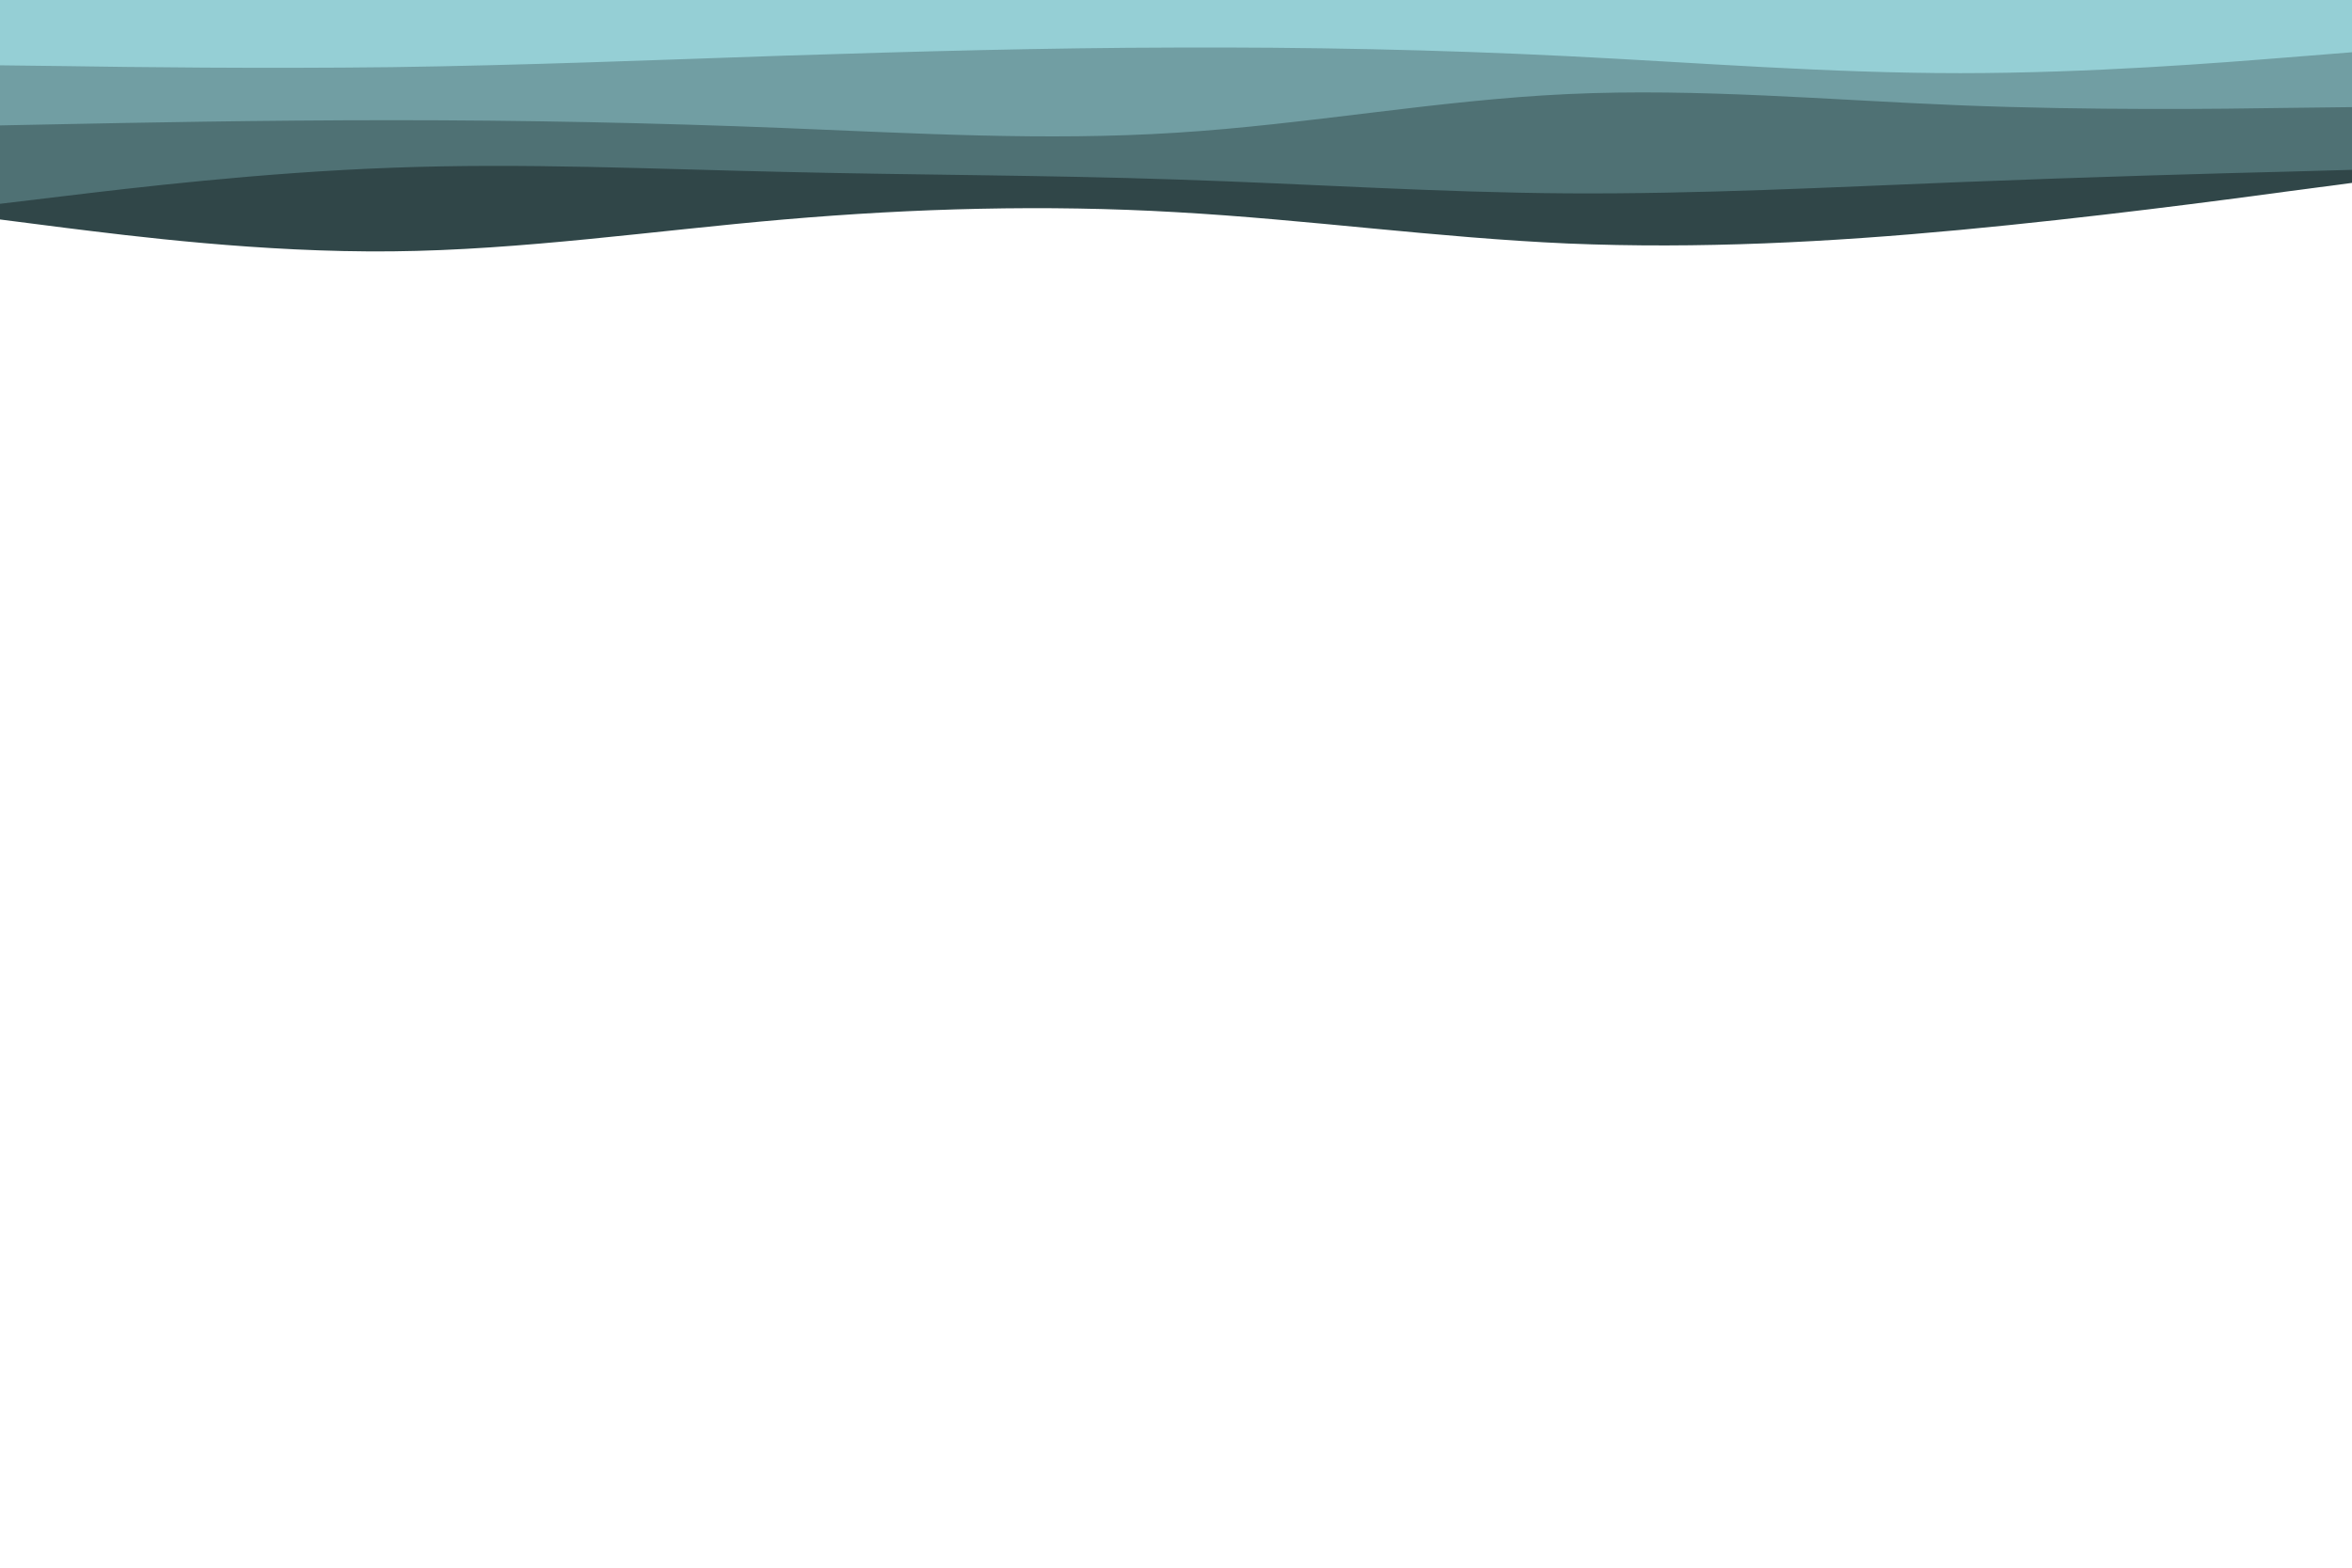<svg id="visual" viewBox="0 0 900 600" width="900" height="600" xmlns="http://www.w3.org/2000/svg" xmlns:xlink="http://www.w3.org/1999/xlink" version="1.1"><path d="M0 84L25 87.2C50 90.3 100 96.7 150 96.2C200 95.7 250 88.3 300 84C350 79.7 400 78.3 450 81.2C500 84 550 91 600 93.2C650 95.3 700 92.7 750 88C800 83.3 850 76.7 875 73.3L900 70L900 0L875 0C850 0 800 0 750 0C700 0 650 0 600 0C550 0 500 0 450 0C400 0 350 0 300 0C250 0 200 0 150 0C100 0 50 0 25 0L0 0Z" fill="#304648"></path><path d="M0 78L25 75C50 72 100 66 150 64.2C200 62.3 250 64.7 300 65.8C350 67 400 67 450 68.7C500 70.3 550 73.7 600 74C650 74.3 700 71.7 750 69.7C800 67.7 850 66.3 875 65.7L900 65L900 0L875 0C850 0 800 0 750 0C700 0 650 0 600 0C550 0 500 0 450 0C400 0 350 0 300 0C250 0 200 0 150 0C100 0 50 0 25 0L0 0Z" fill="#4f7174"></path><path d="M0 48L25 47.5C50 47 100 46 150 46C200 46 250 47 300 49C350 51 400 54 450 50.8C500 47.7 550 38.3 600 36C650 33.7 700 38.3 750 40.3C800 42.3 850 41.7 875 41.3L900 41L900 0L875 0C850 0 800 0 750 0C700 0 650 0 600 0C550 0 500 0 450 0C400 0 350 0 300 0C250 0 200 0 150 0C100 0 50 0 25 0L0 0Z" fill="#719ea3"></path><path d="M0 25L25 25.3C50 25.7 100 26.3 150 25.7C200 25 250 23 300 21.3C350 19.7 400 18.3 450 18.2C500 18 550 19 600 21.5C650 24 700 28 750 28C800 28 850 24 875 22L900 20L900 0L875 0C850 0 800 0 750 0C700 0 650 0 600 0C550 0 500 0 450 0C400 0 350 0 300 0C250 0 200 0 150 0C100 0 50 0 25 0L0 0Z" fill="#95cfd5"></path></svg>